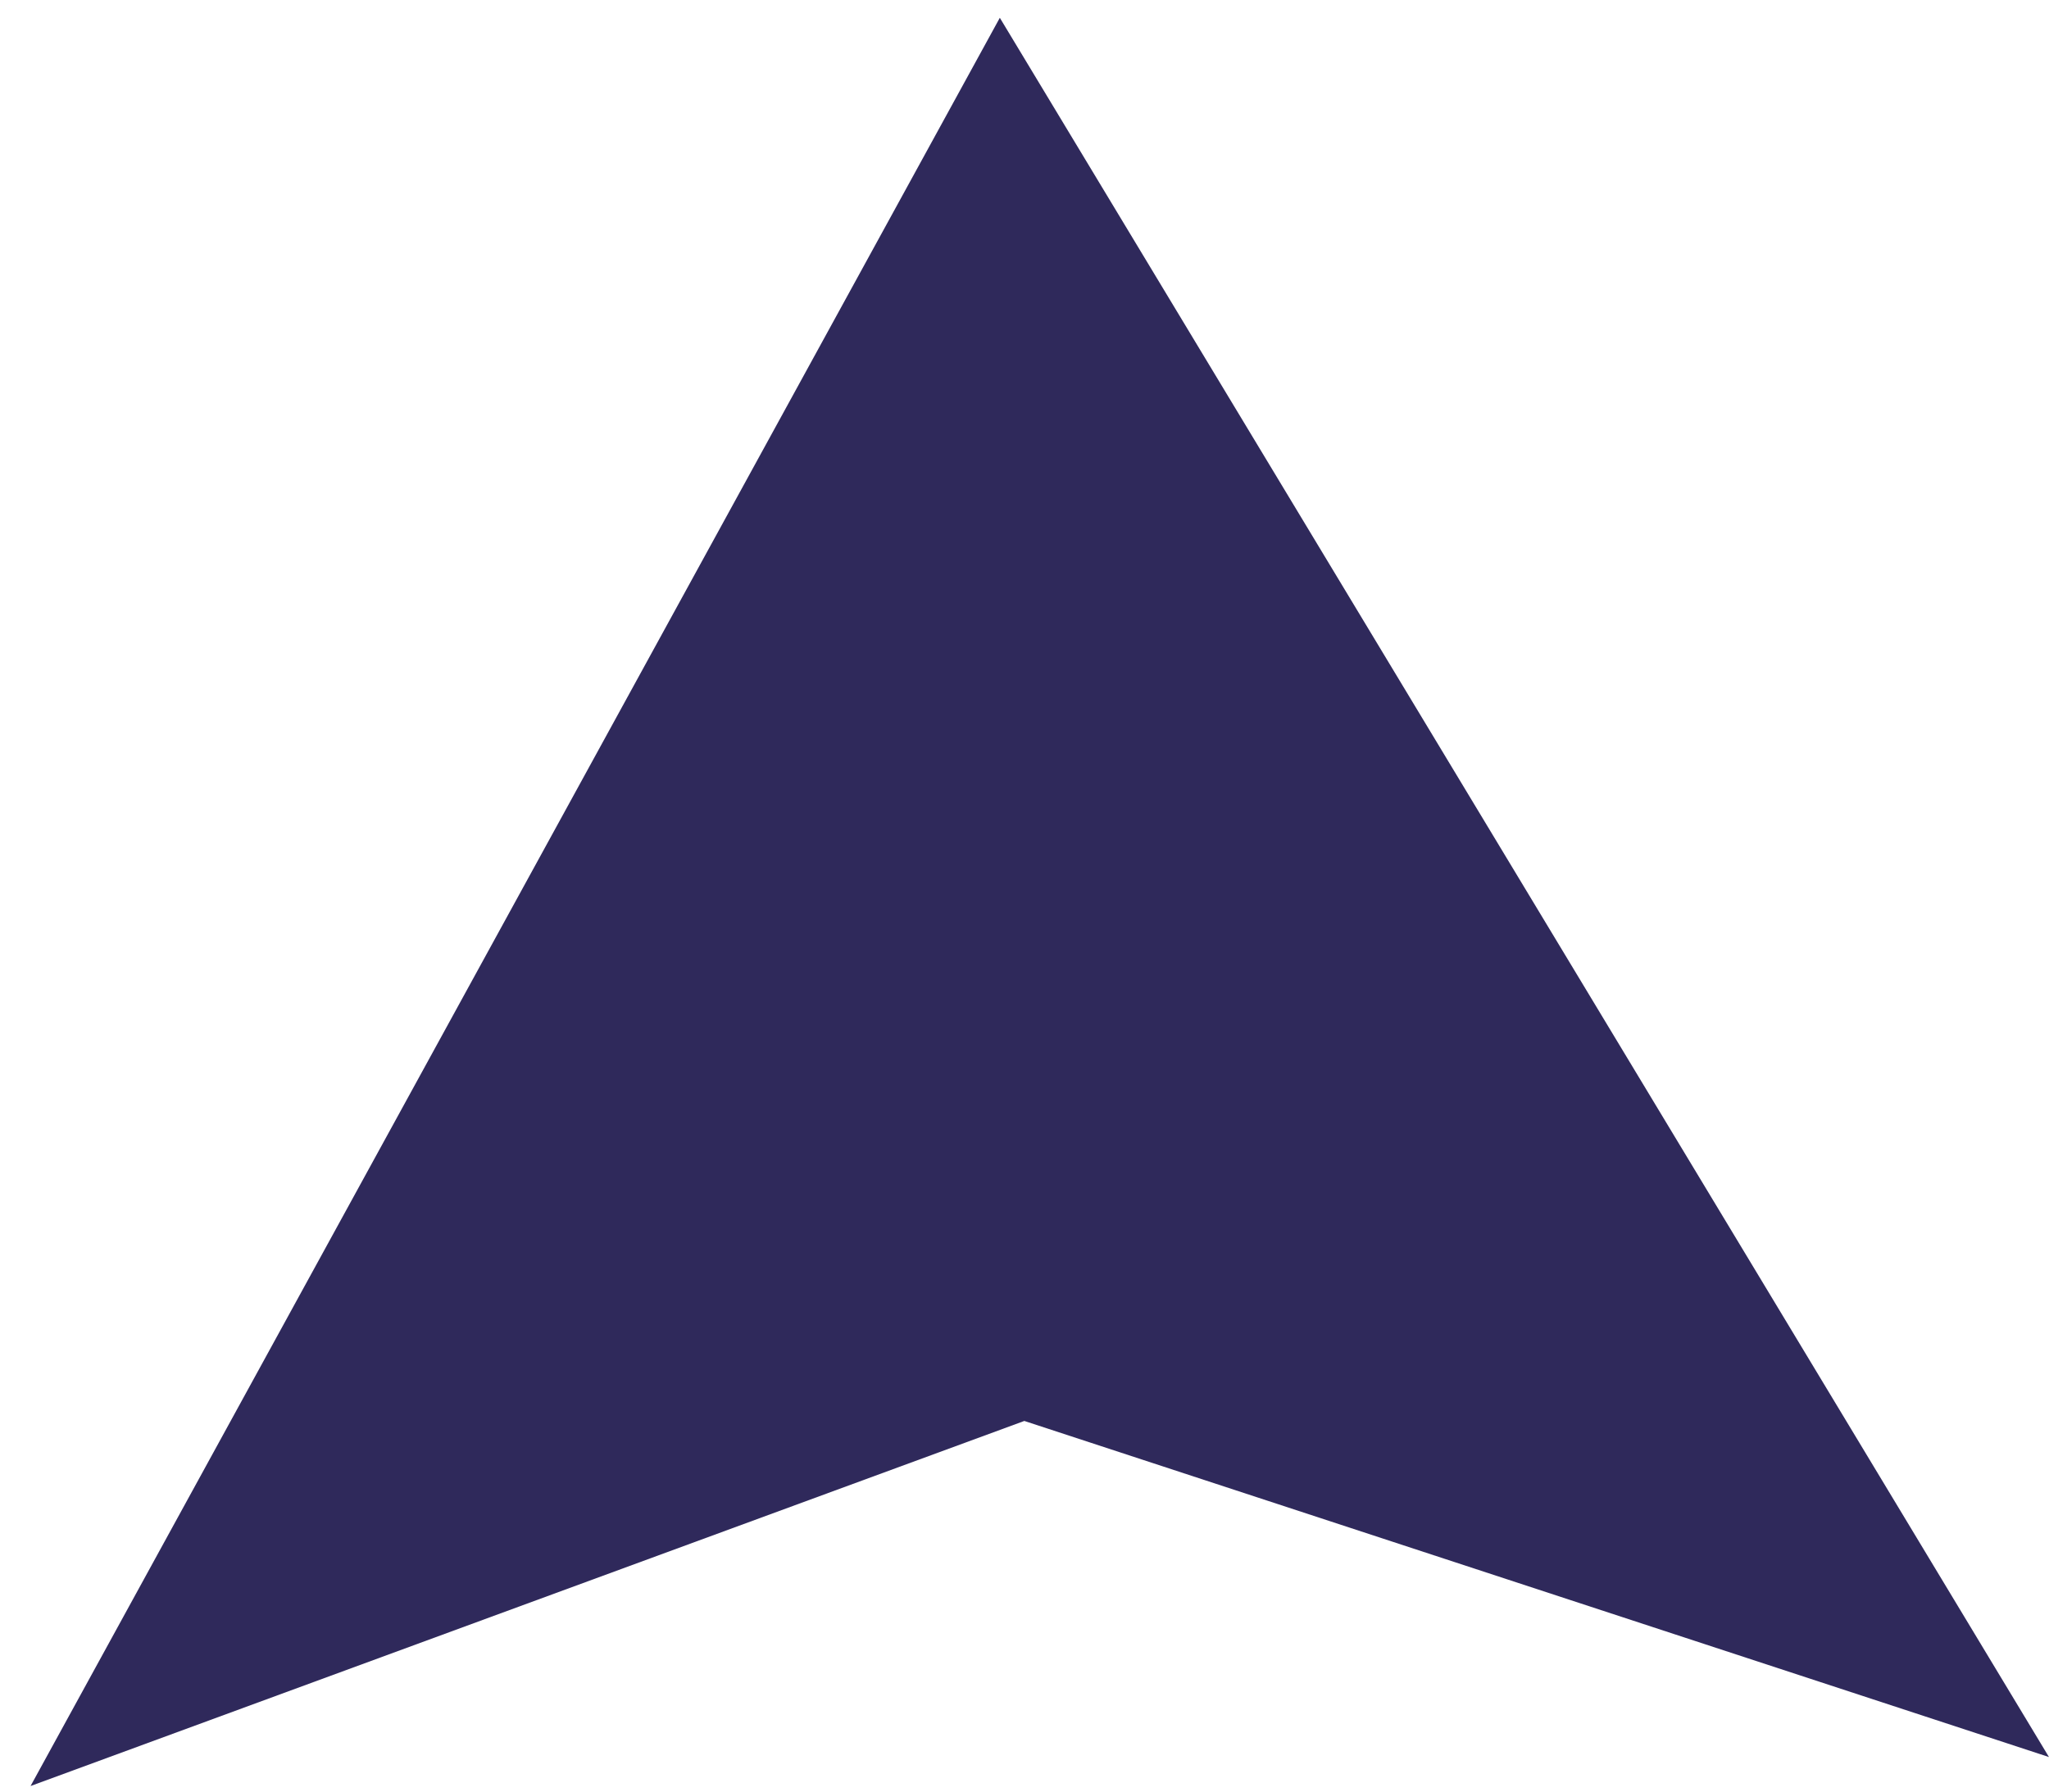 <svg xmlns="http://www.w3.org/2000/svg" width="23.314" height="20.398" viewBox="0 0 23.314 20.398">
  <path id="arrow" d="M.071,0,20,11.378,0,22.968l4.028-11.59Z" transform="translate(0.349 20.398) rotate(-91)" fill="#2f295b"/>
</svg>
